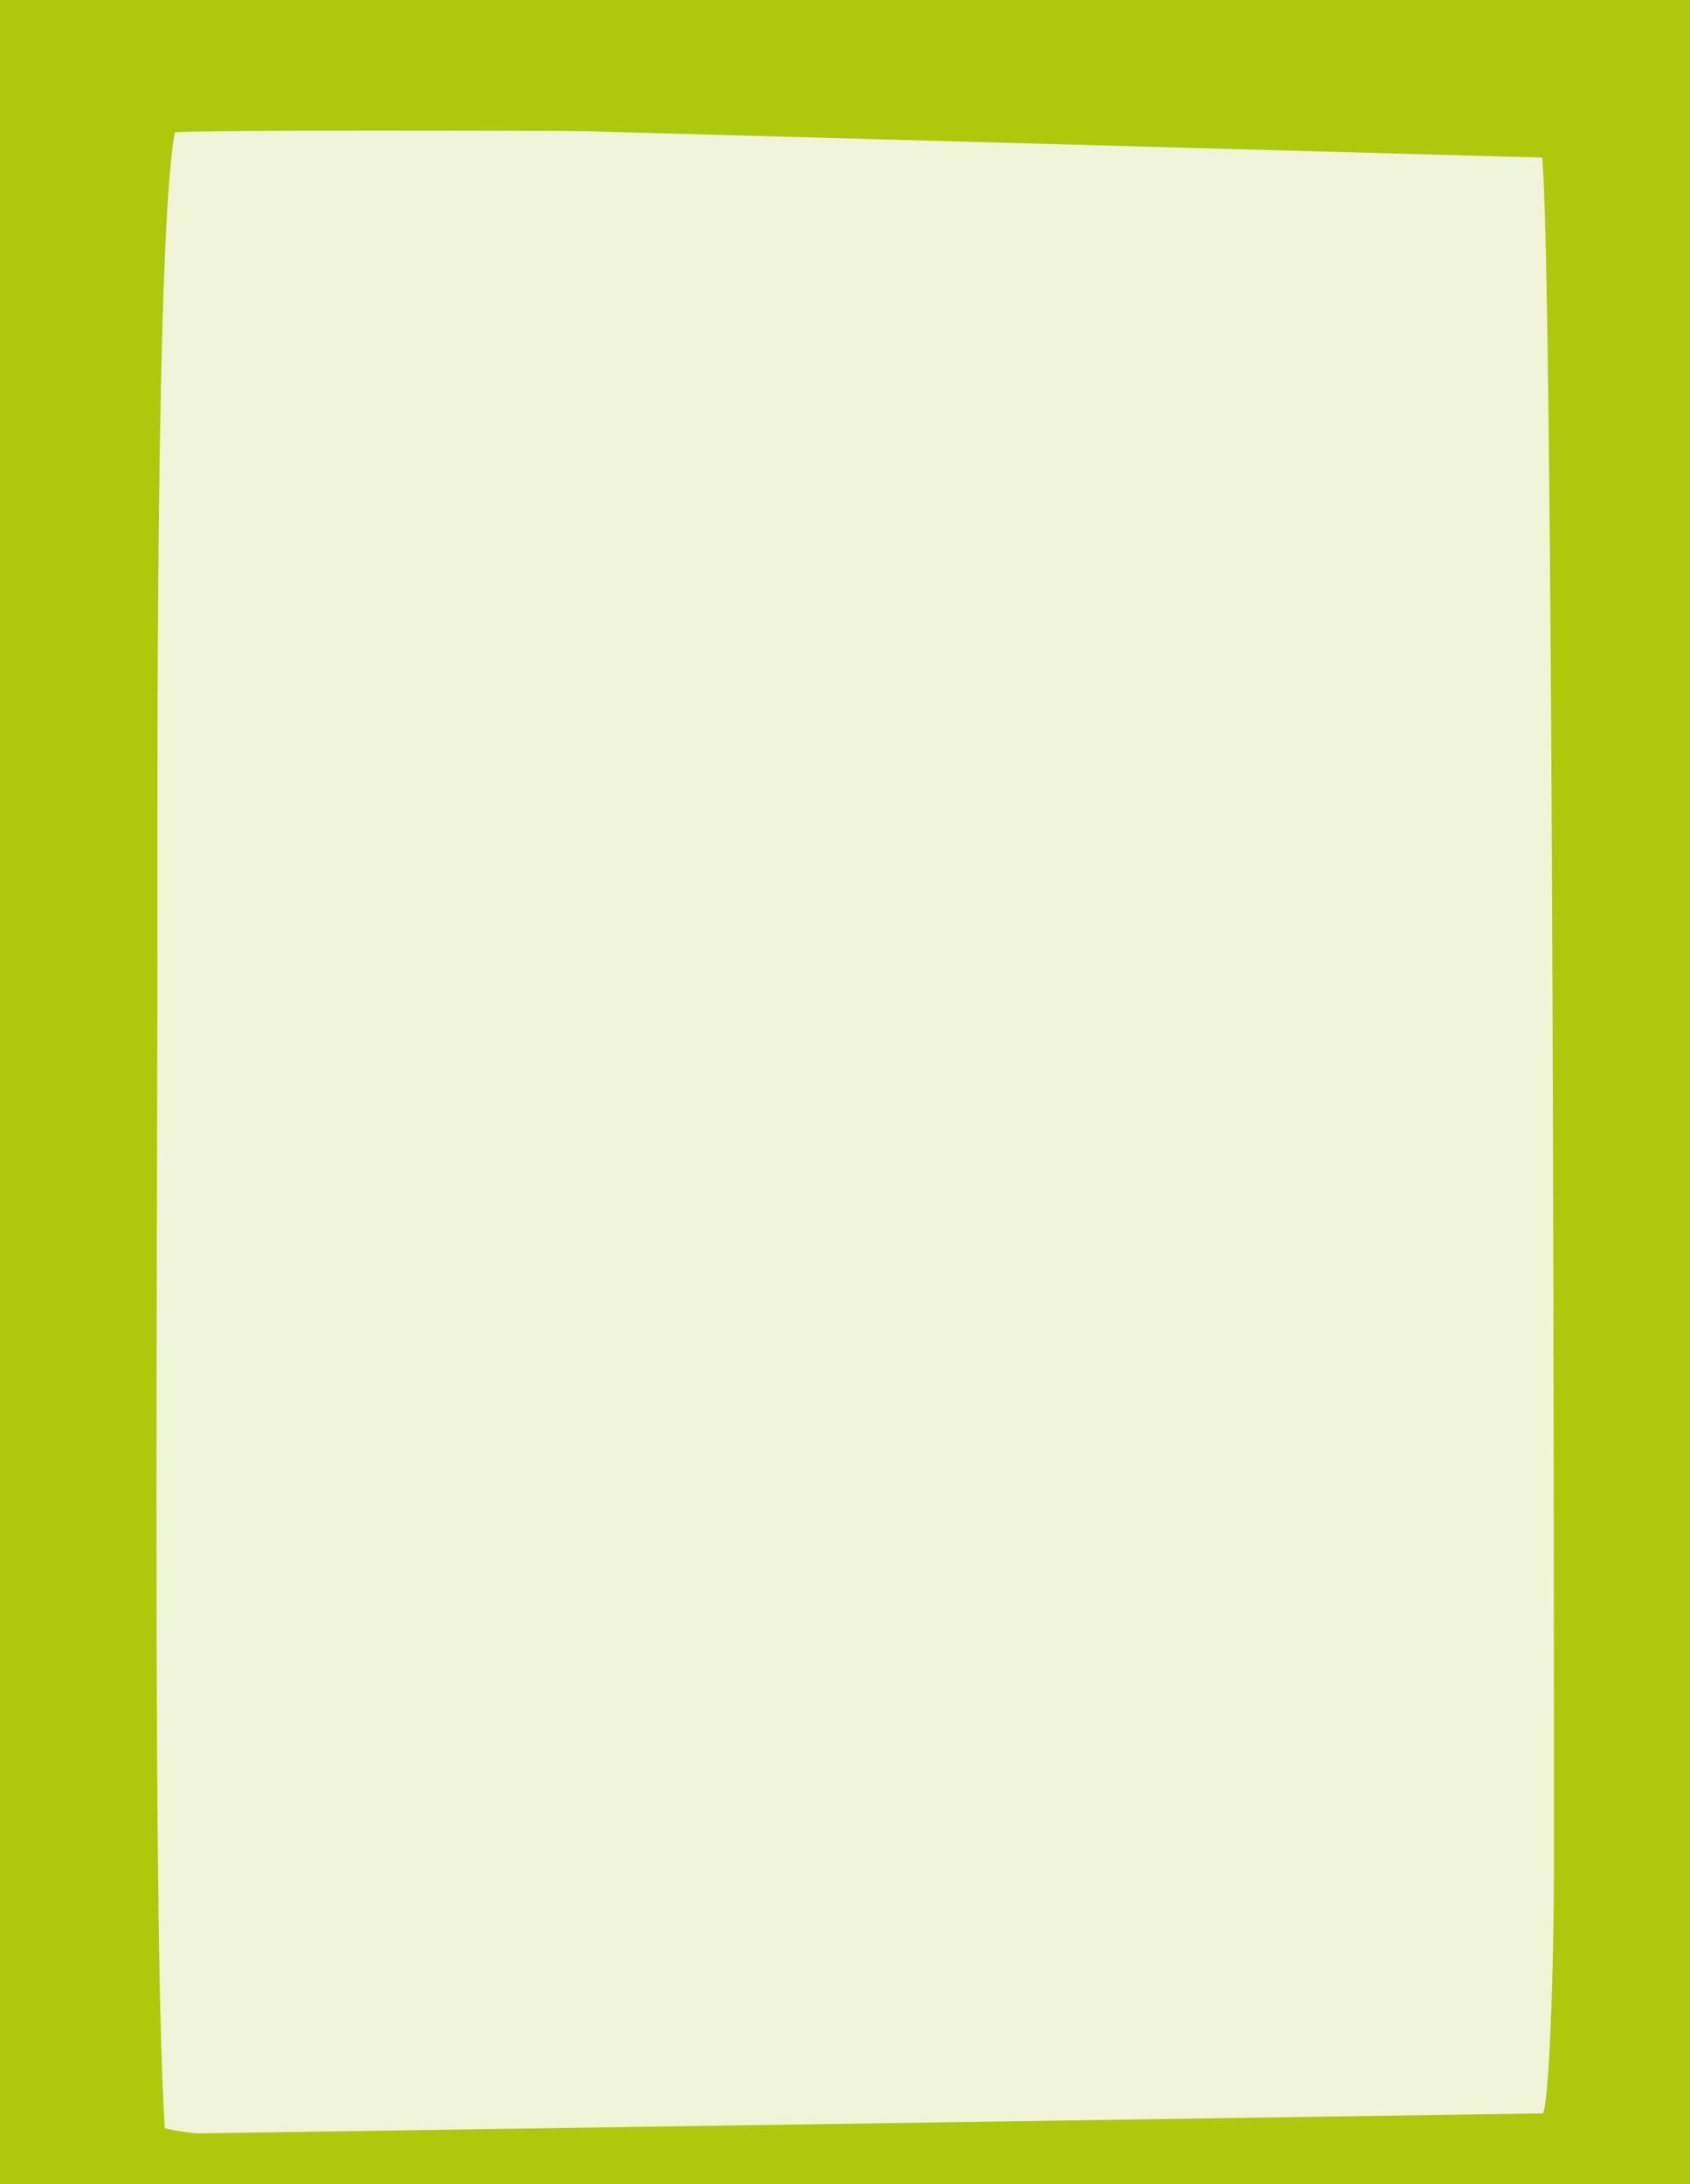 <?xml version="1.0" encoding="utf-8"?>
<!-- Generator: Adobe Illustrator 26.0.1, SVG Export Plug-In . SVG Version: 6.00 Build 0)  -->
<svg version="1.1" id="Capa_1" xmlns="http://www.w3.org/2000/svg" xmlns:xlink="http://www.w3.org/1999/xlink" x="0px" y="0px"
	 viewBox="0 0 820 1059.2" style="enable-background:new 0 0 820 1059.2;" xml:space="preserve">
<style type="text/css">
	.st0{fill:#AEC90B;}
	.st1{clip-path:url(#SVGID_00000023277886011284946210000013624995713075138966_);fill:#F0F4D9;}
</style>
<rect class="st0" width="820" height="1059.2"/>
<g>
	<g>
		<defs>
			<rect id="SVGID_1_" width="820" height="1060"/>
		</defs>
		<clipPath id="SVGID_00000006668132866733167750000004161987333616647041_">
			<use xlink:href="#SVGID_1_"  style="overflow:visible;"/>
		</clipPath>
		<path style="clip-path:url(#SVGID_00000006668132866733167750000004161987333616647041_);fill:#F0F4D9;" d="M84.8,64.2
			c17.9-1.9,358.5,0,394.3,0S745.3,52.1,748,73.4c6,46.3,6,749.1,6,826.5c0,55.7-2.4,125.9-6,125.9c-3.6,0-593.9,24.8-668,6.3
			c-6-89-3.6-419.4-3.6-591.8C76.5,386,75.3,116.6,84.8,64.2"/>
	</g>
</g>
<polygon class="st0" points="0,1036 0,1060 820,1060 820,1023.8 "/>
<polygon class="st0" points="0,0 0,55.8 820,78.4 820,0 "/>
</svg>
